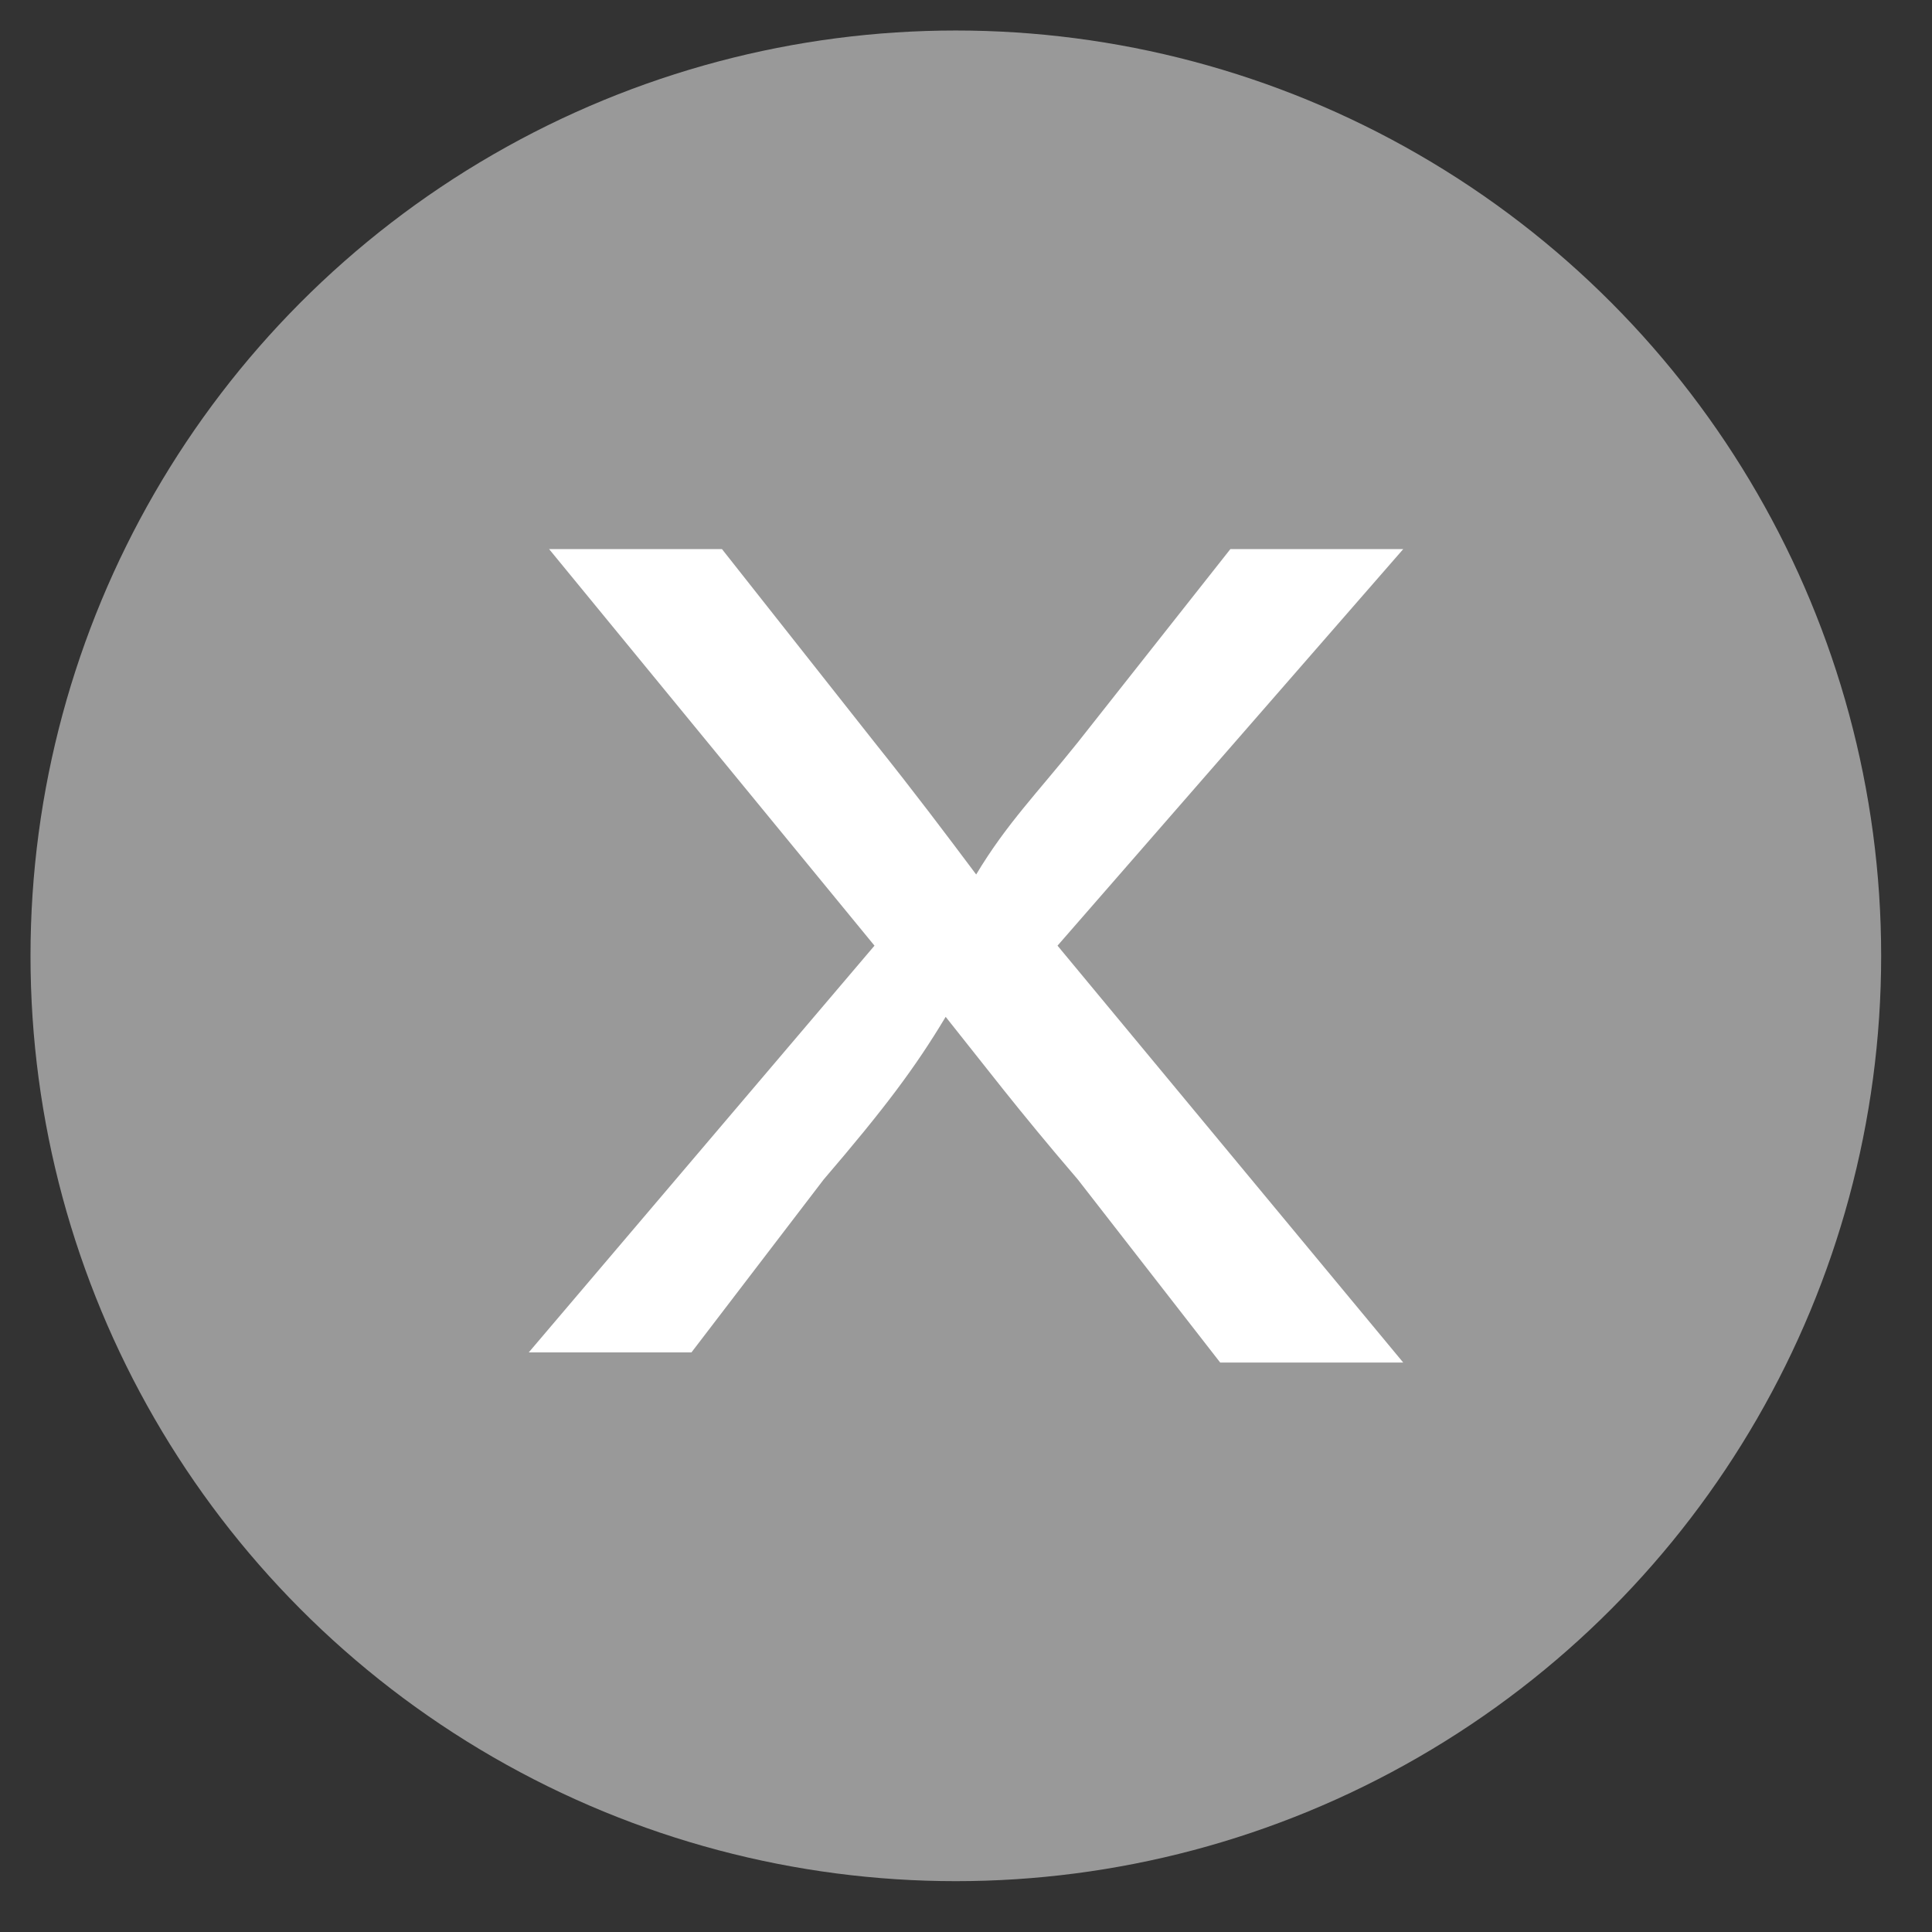 <svg height="19" viewBox="0 0 19 19" width="19" xmlns="http://www.w3.org/2000/svg"><rect x="0" y="0" width="19" height="19" fill="#333333" stroke="none"/><g fill="none" fill-rule="evenodd"><circle cx="9.4" cy="9.4" fill="#999" r="9.1"/><path d="m12 13.4-1.4-1.8c-.6-.7-.9-1.1-1.3-1.6-.3.5-.6.9-1.2 1.6l-1.3 1.7h-1.6l3.4-4-3.2-3.9h1.7l1.5 1.9c.4.5.7.9 1 1.3.3-.5.6-.8 1-1.3l1.5-1.9h1.7l-3.4 3.9 3.4 4.1z" fill="#fff"/></g></svg>